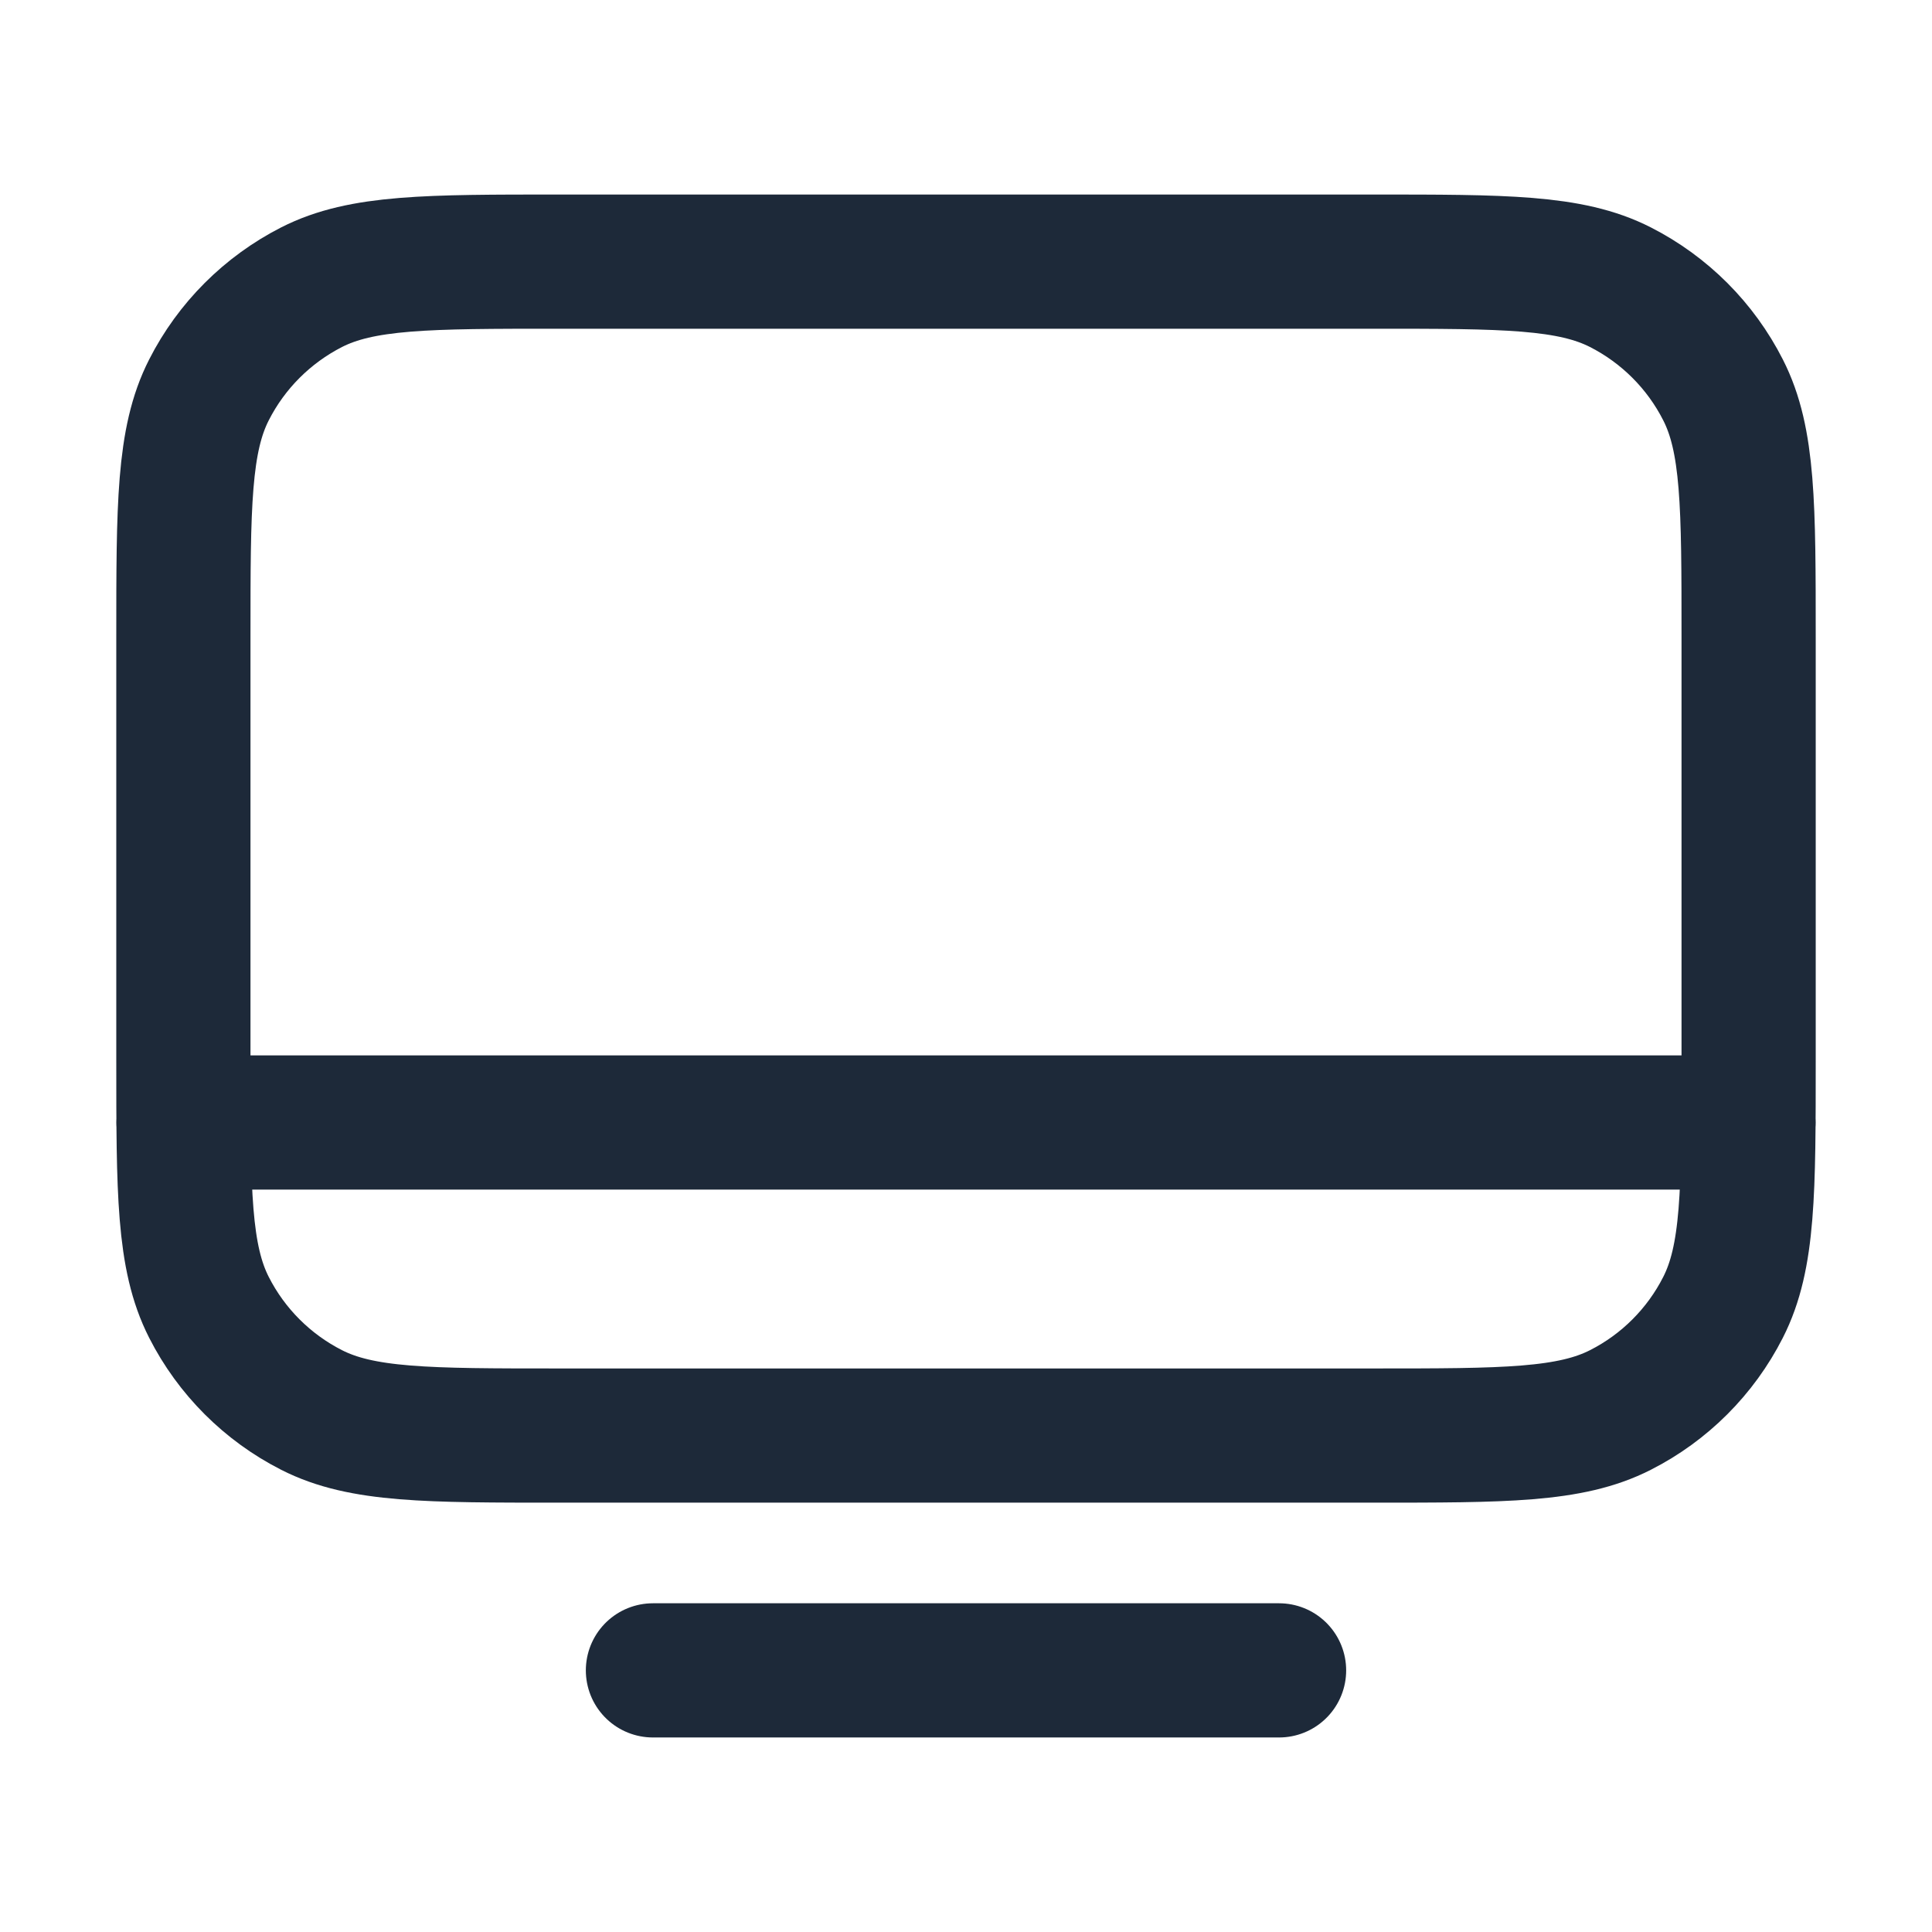 <svg width="24" height="24" viewBox="0 0 24 24" fill="none" xmlns="http://www.w3.org/2000/svg">
<g id="monitor-03">
<path id="Icon" d="M2.278 13.944L21.722 13.944M8.111 20.75H15.889M6.944 17.833H17.056C18.689 17.833 19.506 17.833 20.13 17.515C20.679 17.236 21.125 16.79 21.404 16.241C21.722 15.617 21.722 14.8 21.722 13.167V7.917C21.722 6.283 21.722 5.466 21.404 4.843C21.125 4.294 20.679 3.848 20.13 3.568C19.506 3.25 18.689 3.25 17.056 3.25H6.944C5.311 3.25 4.494 3.25 3.87 3.568C3.322 3.848 2.875 4.294 2.596 4.843C2.278 5.466 2.278 6.283 2.278 7.917V13.167C2.278 14.8 2.278 15.617 2.596 16.241C2.875 16.79 3.322 17.236 3.87 17.515C4.494 17.833 5.311 17.833 6.944 17.833Z" stroke="#1D2939" stroke-width="1.667" stroke-linecap="round" stroke-linejoin="round"/>
</g>
</svg>
